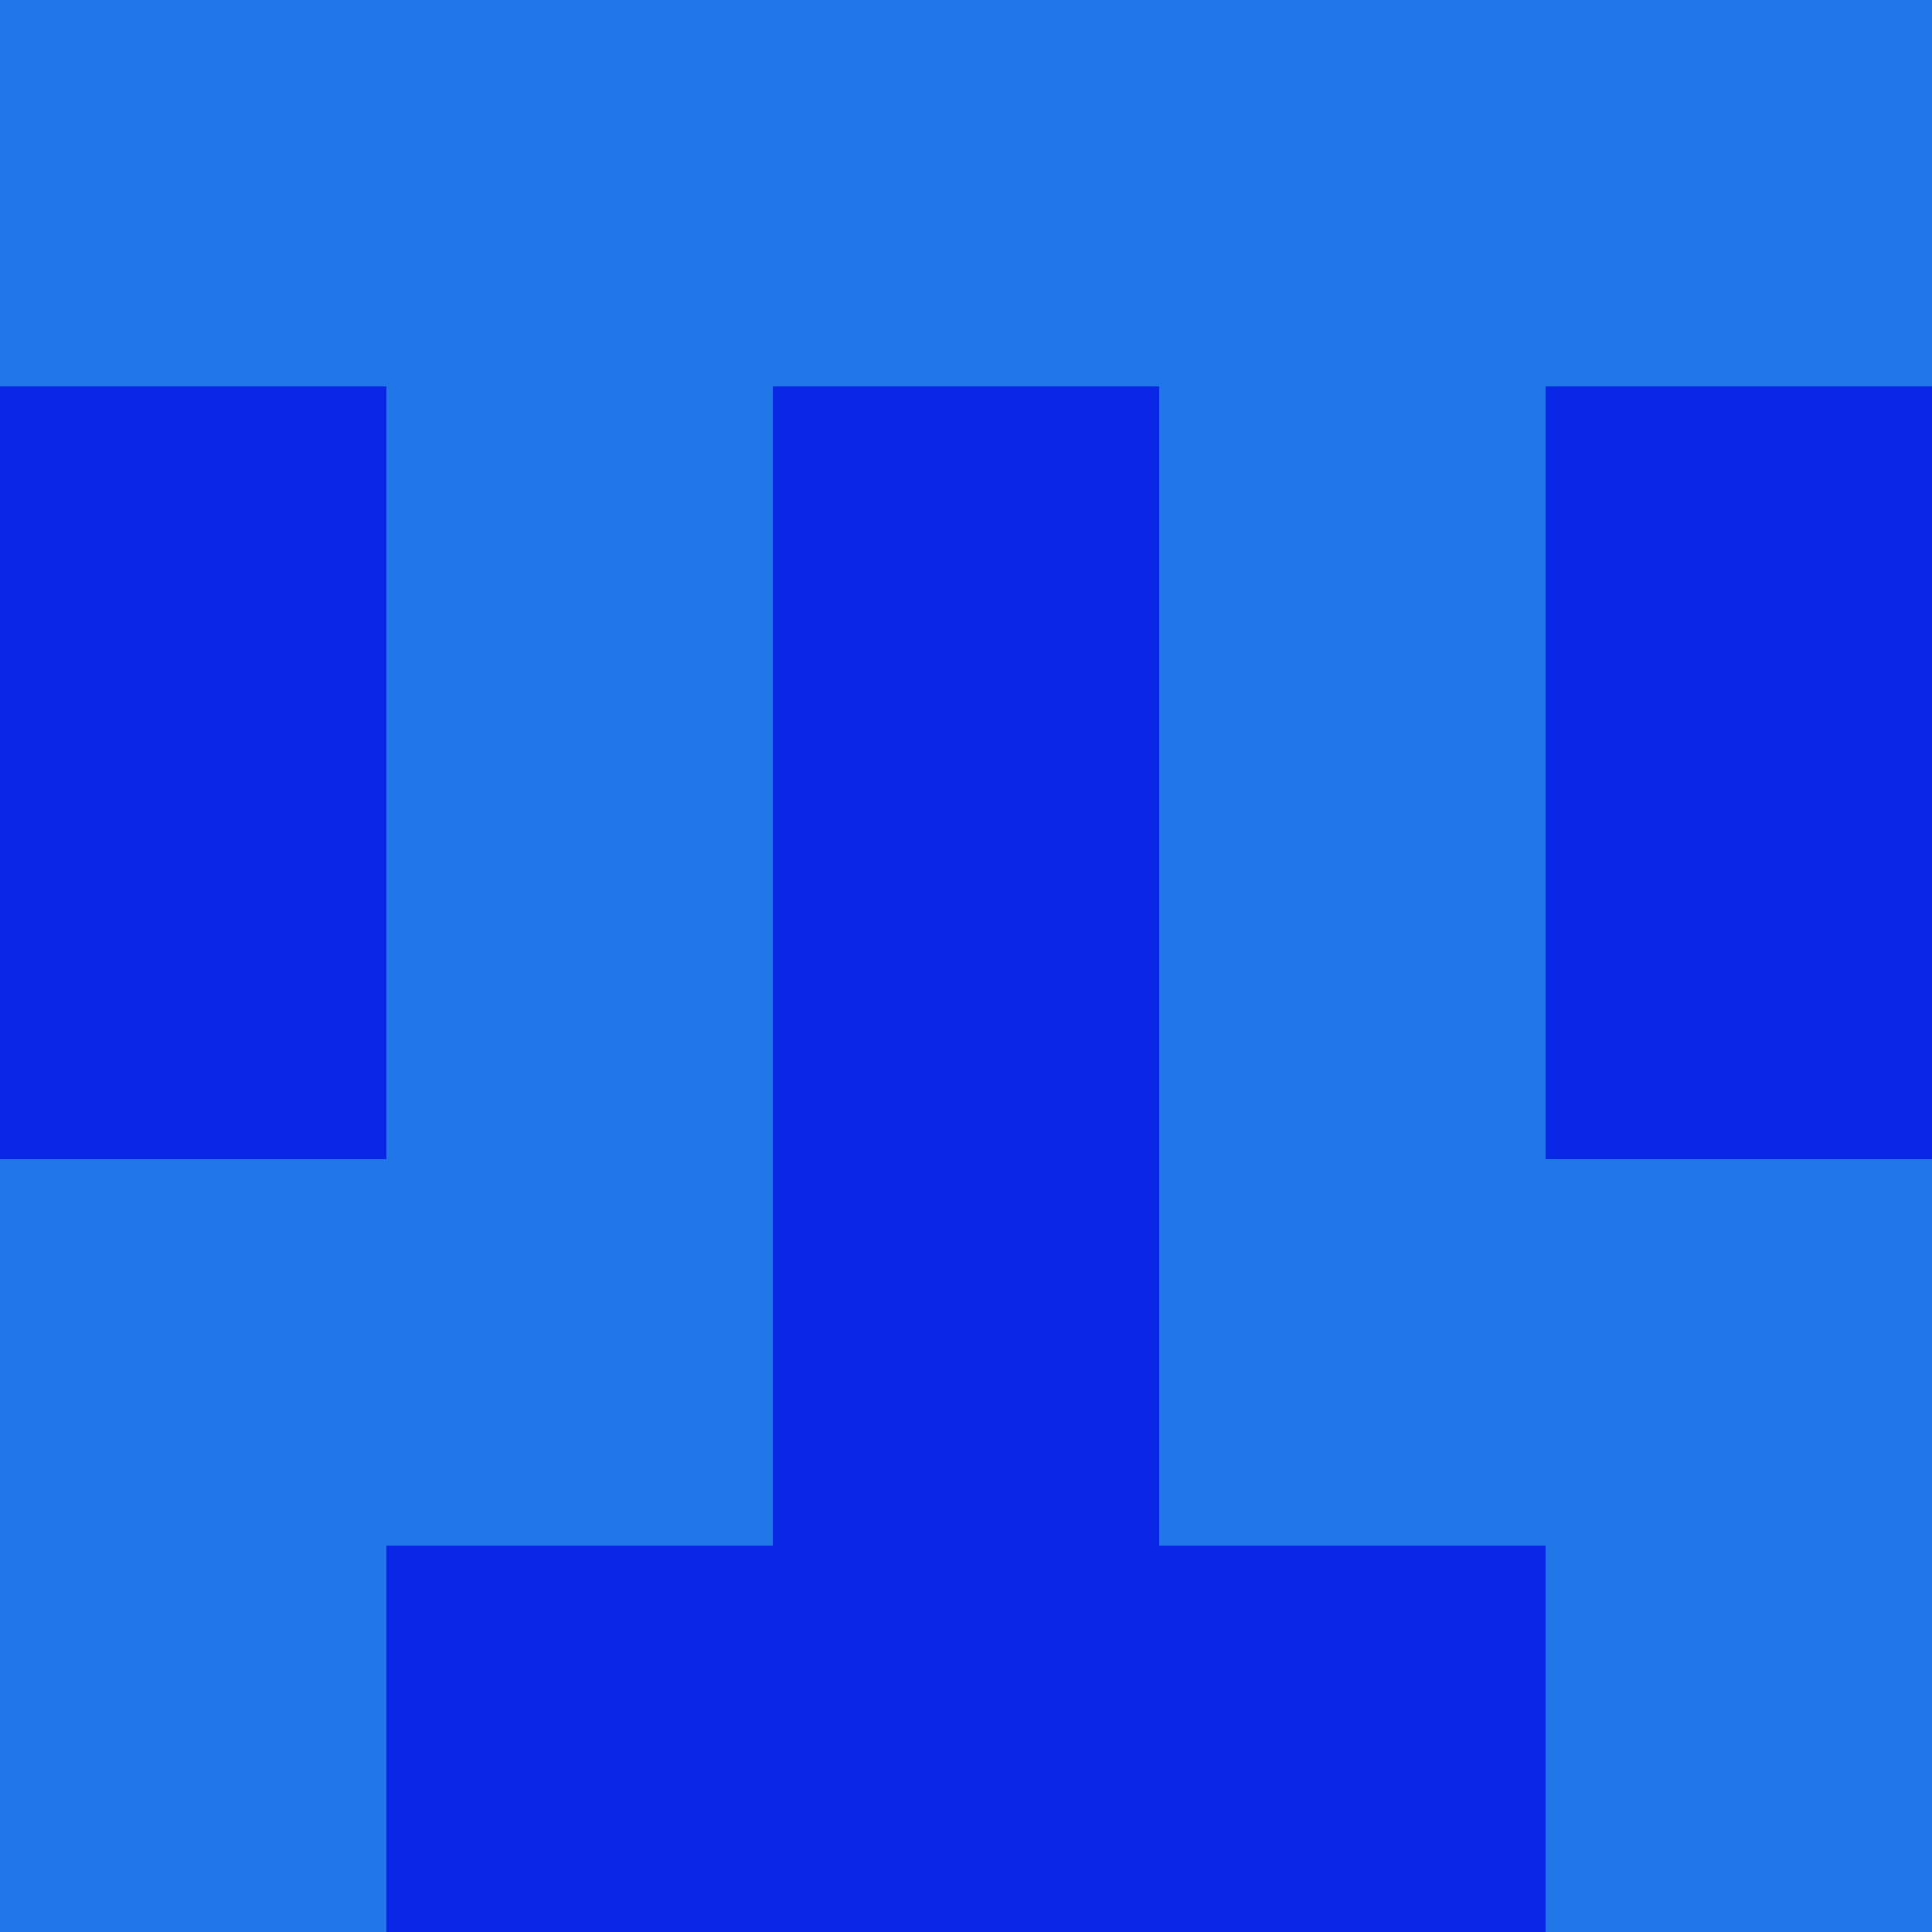 <?xml version="1.0" encoding="utf-8"?>
<!DOCTYPE svg PUBLIC "-//W3C//DTD SVG 20010904//EN"
        "http://www.w3.org/TR/2001/REC-SVG-20010904/DTD/svg10.dtd">

<svg width="400" height="400" viewBox="0 0 5 5"
    xmlns="http://www.w3.org/2000/svg"
    xmlns:xlink="http://www.w3.org/1999/xlink">
            <rect x="0" y="0" width="1" height="1" fill="#2277E8" />
        <rect x="0" y="1" width="1" height="1" fill="#0826E4" />
        <rect x="0" y="2" width="1" height="1" fill="#0826E4" />
        <rect x="0" y="3" width="1" height="1" fill="#2277E8" />
        <rect x="0" y="4" width="1" height="1" fill="#2277E8" />
                <rect x="1" y="0" width="1" height="1" fill="#2277E8" />
        <rect x="1" y="1" width="1" height="1" fill="#2277E8" />
        <rect x="1" y="2" width="1" height="1" fill="#2277E8" />
        <rect x="1" y="3" width="1" height="1" fill="#2277E8" />
        <rect x="1" y="4" width="1" height="1" fill="#0826E4" />
                <rect x="2" y="0" width="1" height="1" fill="#2277E8" />
        <rect x="2" y="1" width="1" height="1" fill="#0826E4" />
        <rect x="2" y="2" width="1" height="1" fill="#0826E4" />
        <rect x="2" y="3" width="1" height="1" fill="#0826E4" />
        <rect x="2" y="4" width="1" height="1" fill="#0826E4" />
                <rect x="3" y="0" width="1" height="1" fill="#2277E8" />
        <rect x="3" y="1" width="1" height="1" fill="#2277E8" />
        <rect x="3" y="2" width="1" height="1" fill="#2277E8" />
        <rect x="3" y="3" width="1" height="1" fill="#2277E8" />
        <rect x="3" y="4" width="1" height="1" fill="#0826E4" />
                <rect x="4" y="0" width="1" height="1" fill="#2277E8" />
        <rect x="4" y="1" width="1" height="1" fill="#0826E4" />
        <rect x="4" y="2" width="1" height="1" fill="#0826E4" />
        <rect x="4" y="3" width="1" height="1" fill="#2277E8" />
        <rect x="4" y="4" width="1" height="1" fill="#2277E8" />
        
</svg>


